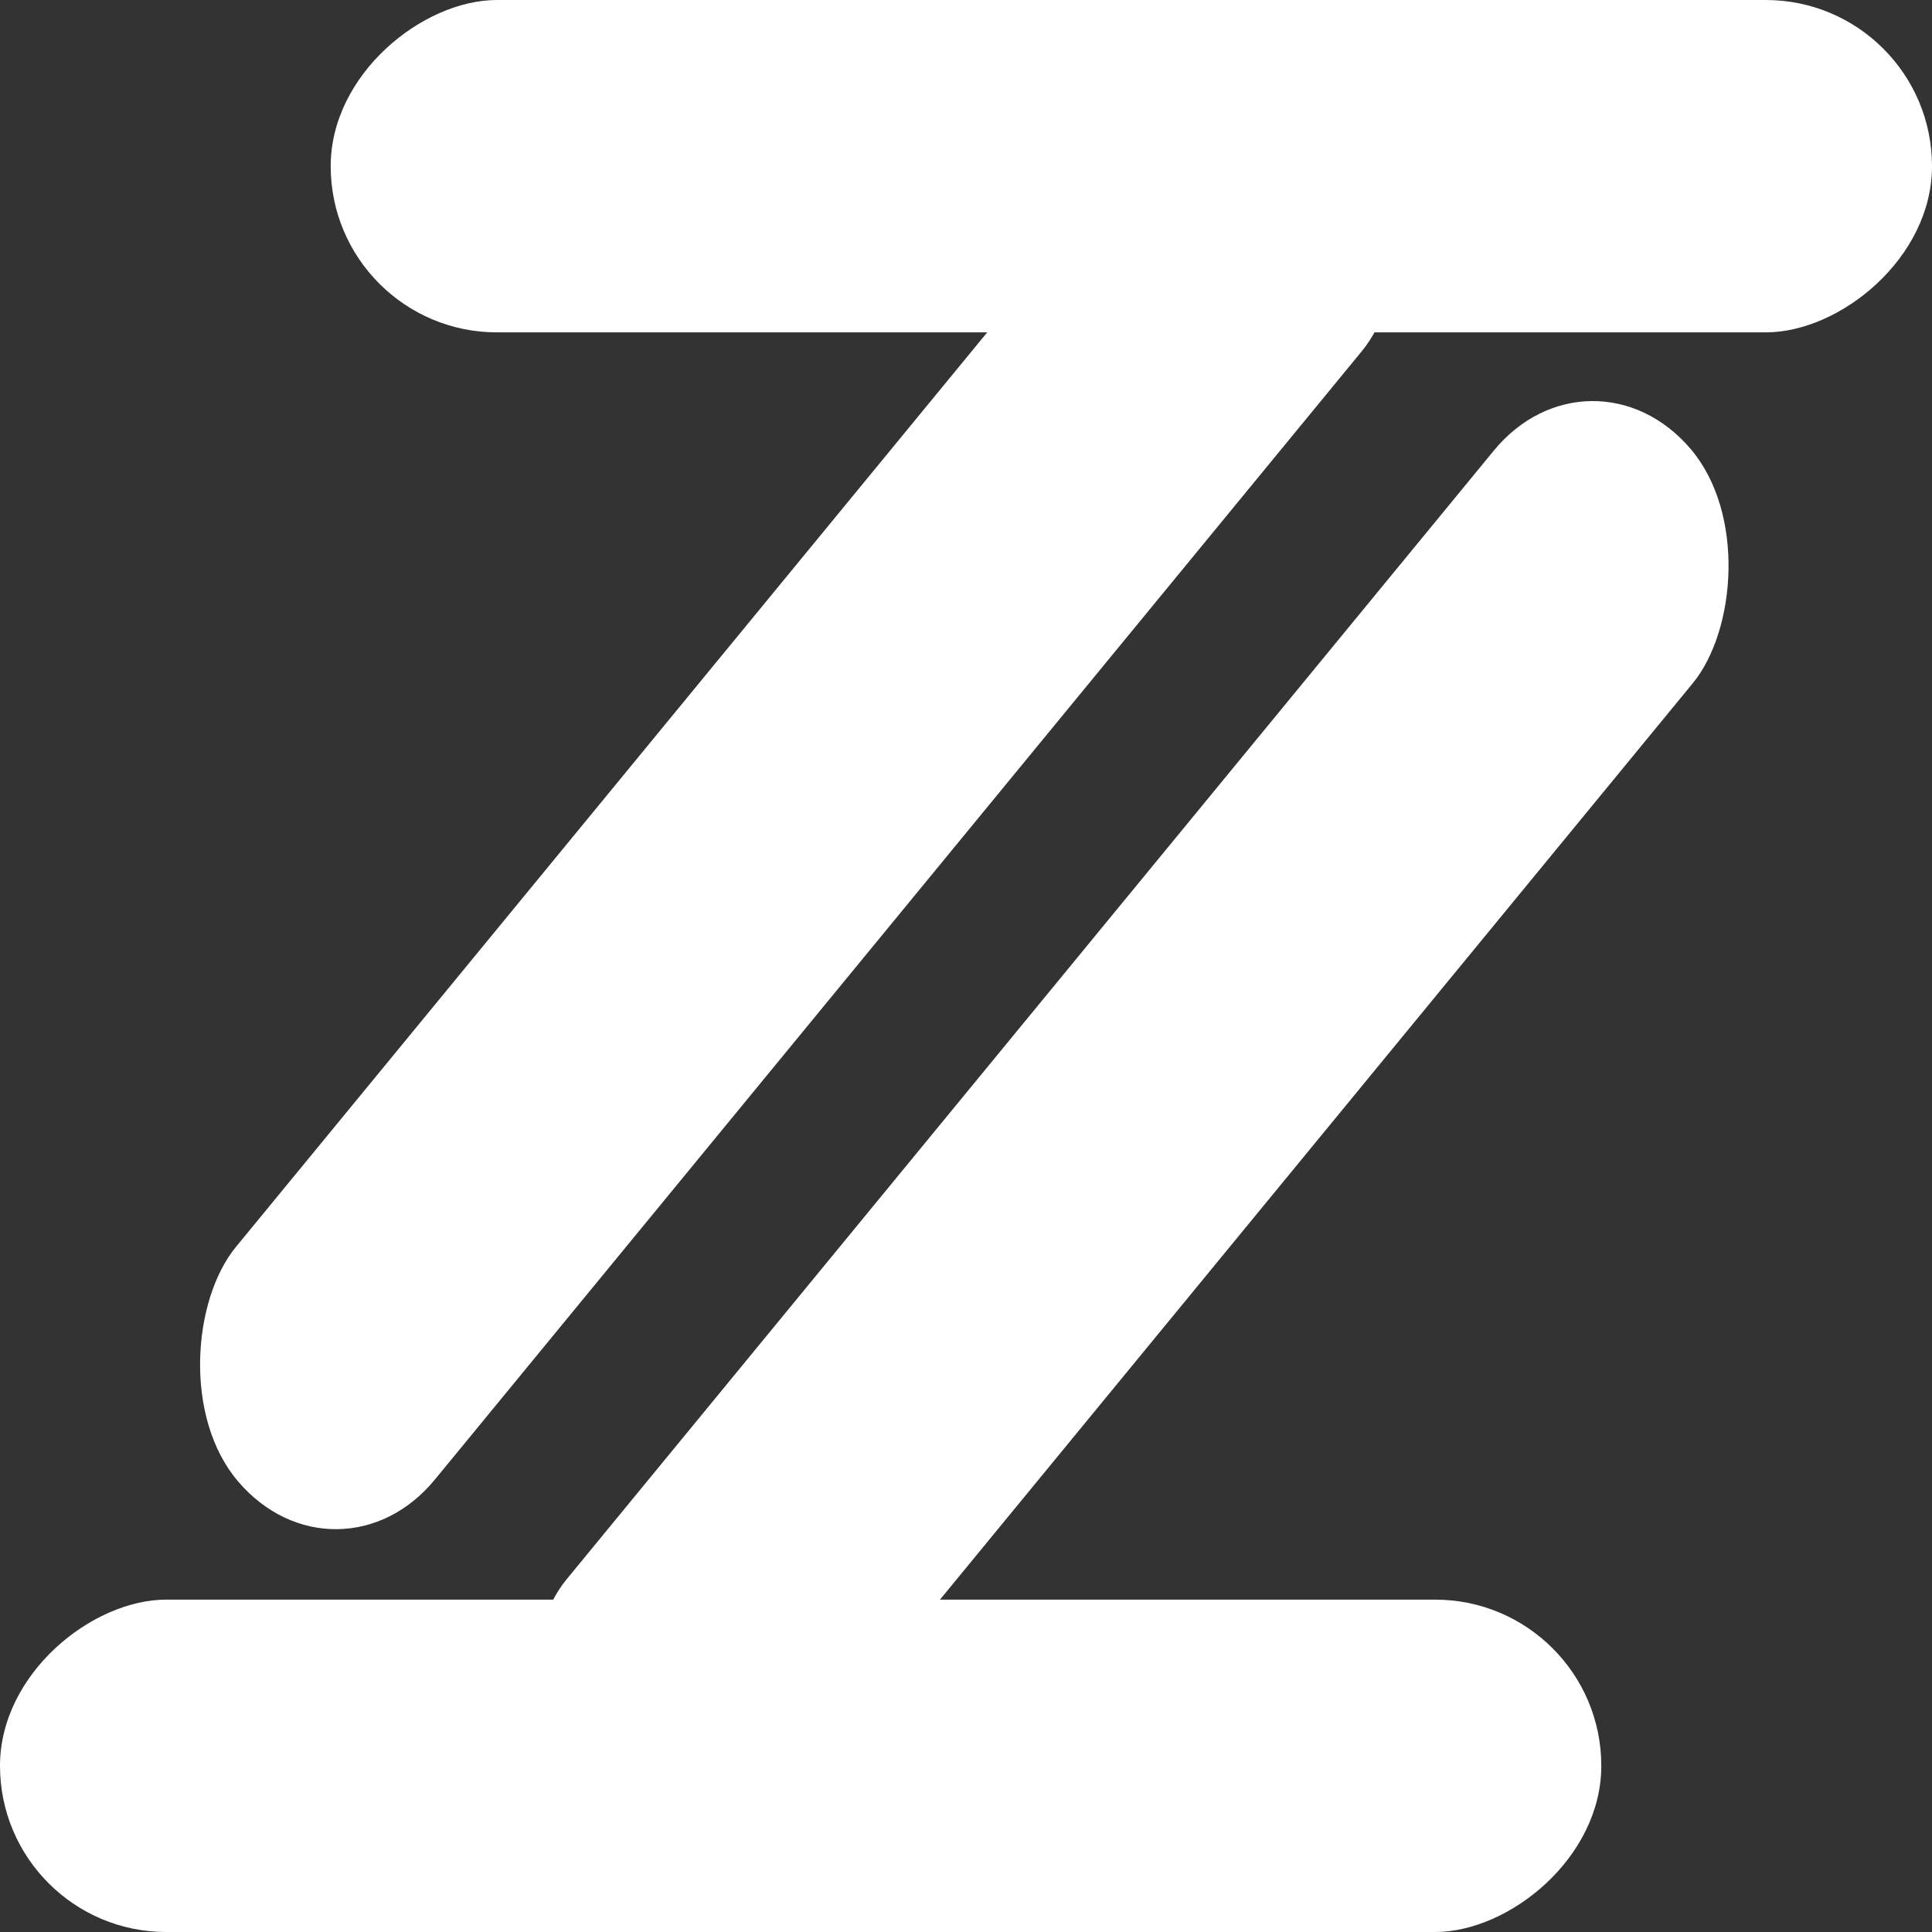 <svg width="30" height="30" viewBox="0 0 30 30" fill="none" xmlns="http://www.w3.org/2000/svg">
<rect x="0" y="0" width="30" height="30" fill="#333333" stroke="none"/>
<rect width="4.753" height="27.425" rx="2.376" transform="matrix(0.65 0.76 -0.635 0.773 19.569 0)" fill="white"/>
<rect width="4.753" height="27.425" rx="2.376" transform="matrix(0.65 0.76 -0.635 0.773 24.704 5.161)" fill="white"/>
<rect y="30" width="5.161" height="24.865" rx="2.581" transform="rotate(-90 0 30)" fill="white"/>
<rect x="5.135" y="5.161" width="5.161" height="24.865" rx="2.581" transform="rotate(-90 5.135 5.161)" fill="white"/>
</svg>
